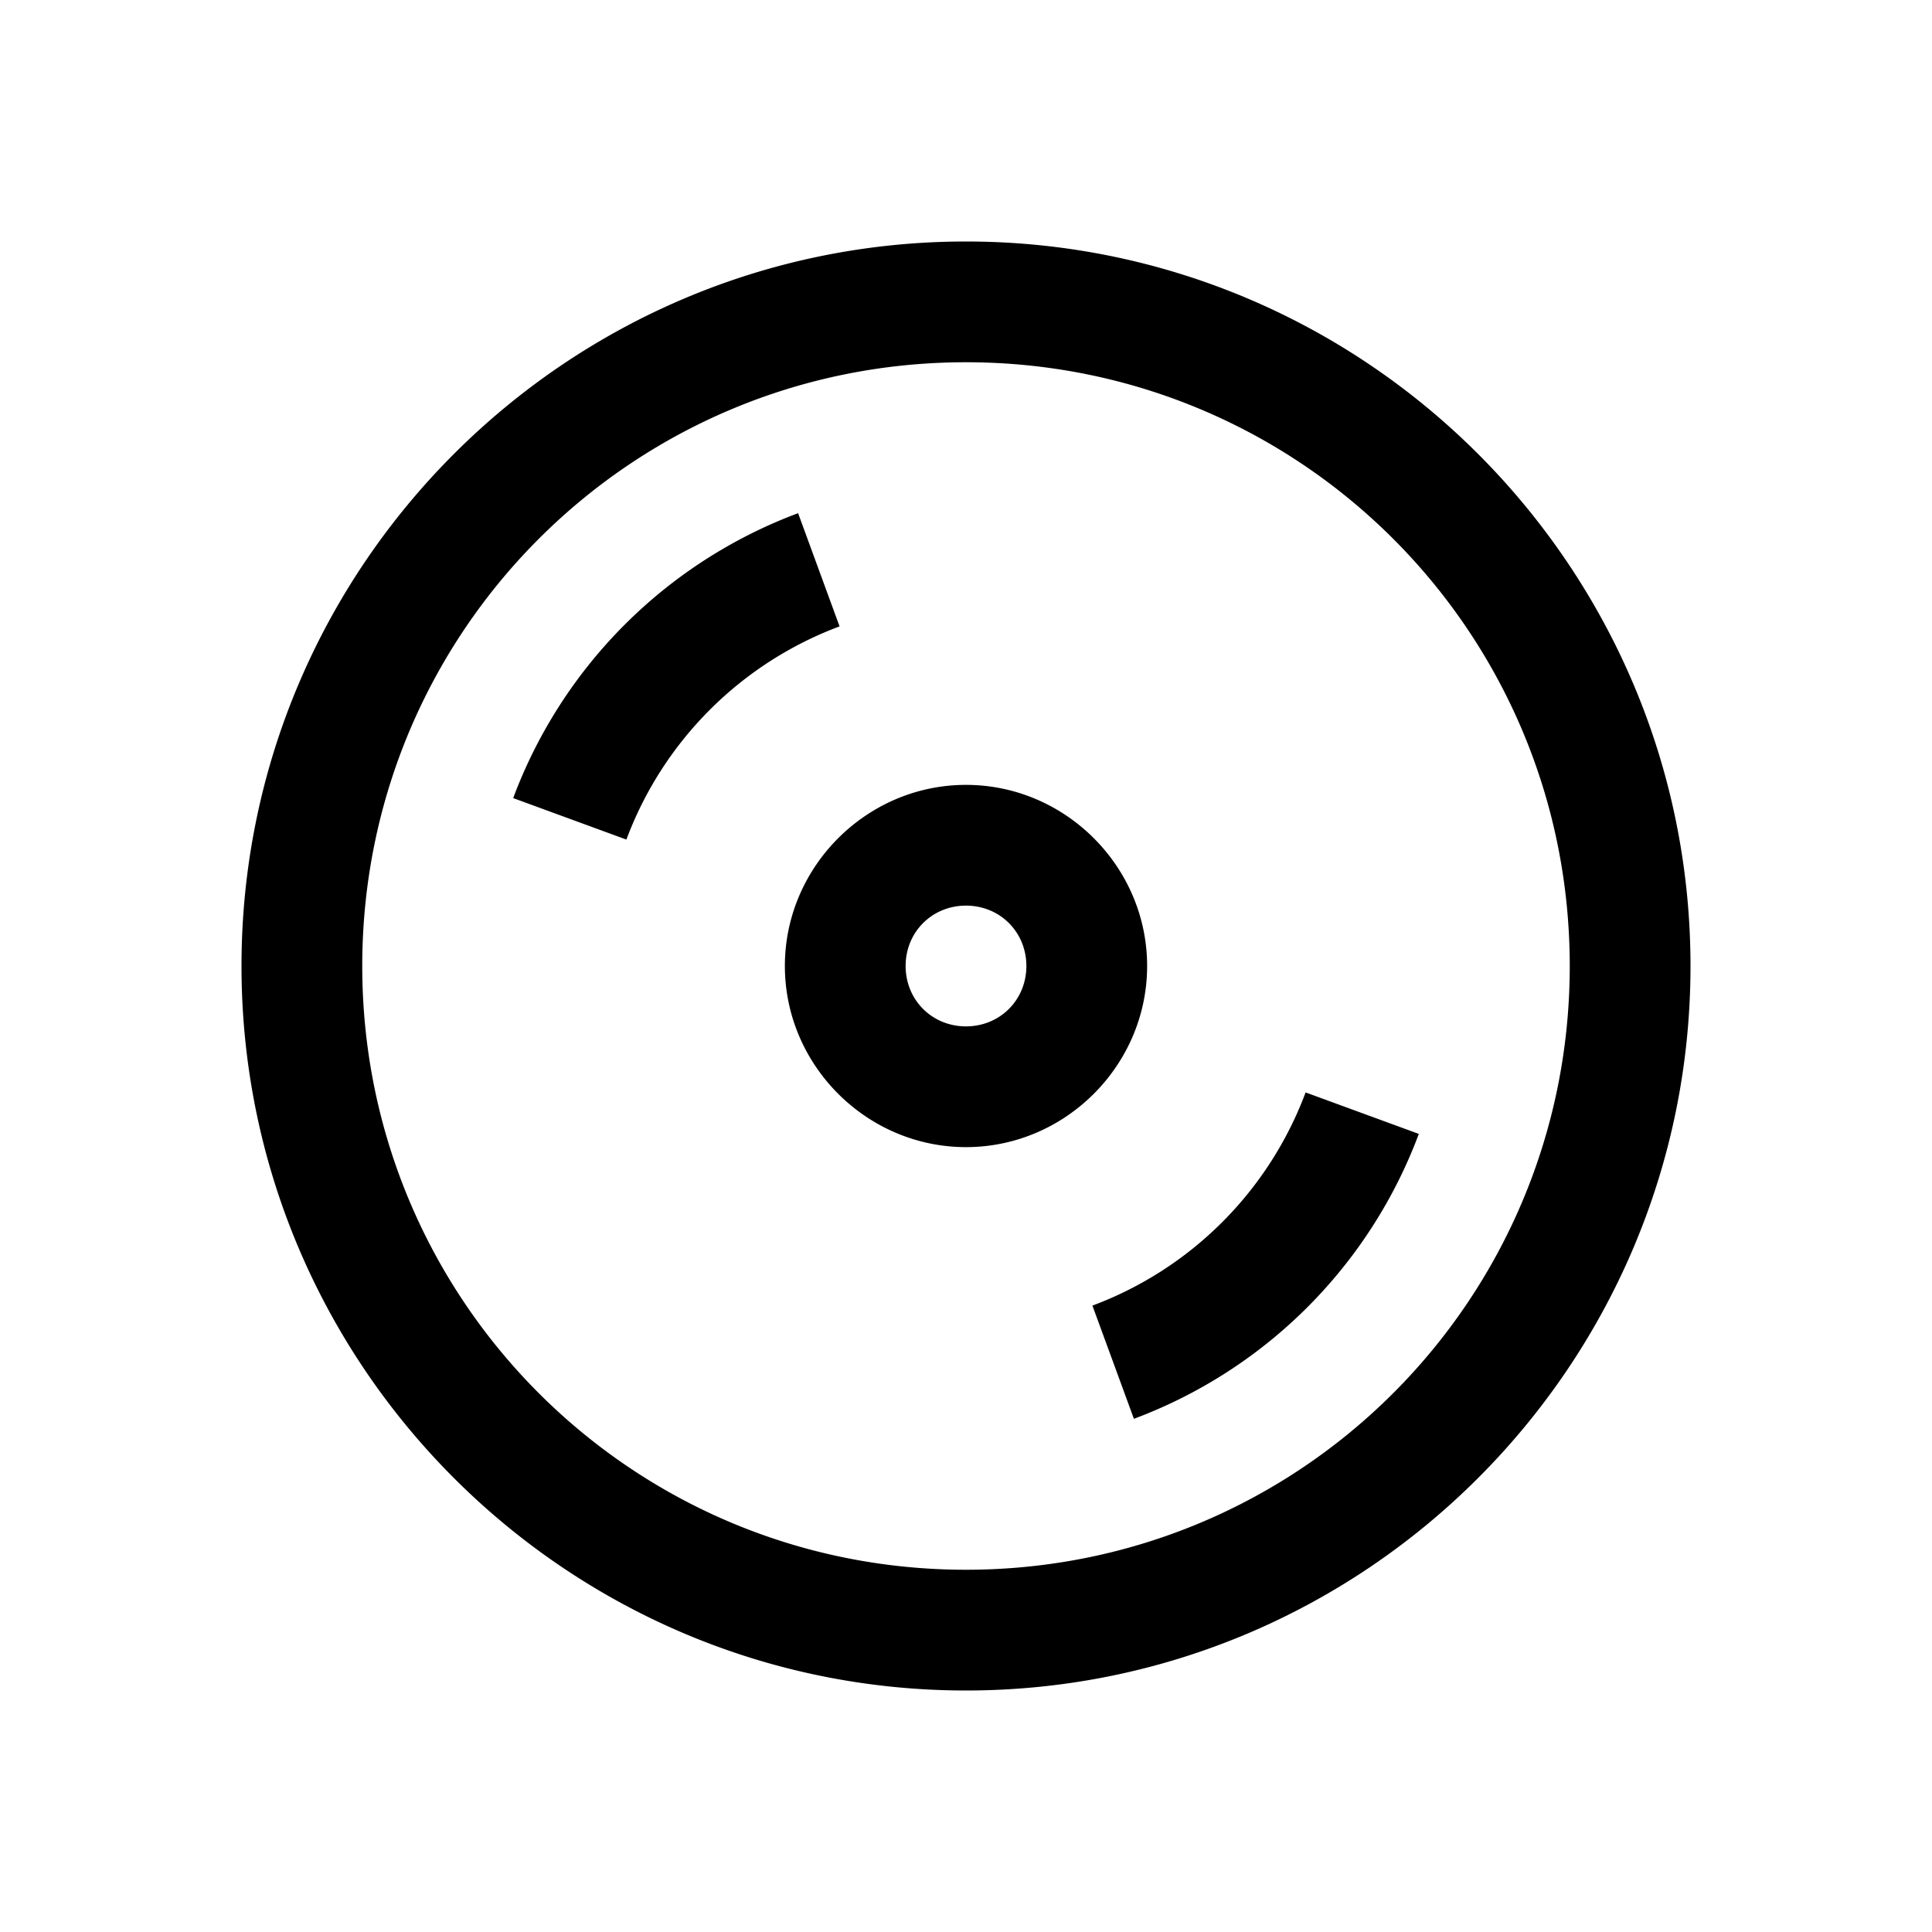 <svg xmlns="http://www.w3.org/2000/svg" viewBox="0 0 32 32"><path d="M16 4C9.383 4 4 9.383 4 16s5.383 12 12 12 12-5.383 12-12S22.617 4 16 4zm0 2c5.535 0 10 4.465 10 10s-4.465 10-10 10S6 21.535 6 16 10.465 6 16 6zm-2.781 2.5A8.04 8.04 0 008.5 13.219l1.875.687a6.015 6.015 0 013.531-3.531zM16 13c-1.645 0-3 1.355-3 3s1.355 3 3 3 3-1.355 3-3-1.355-3-3-3zm0 2c.563 0 1 .438 1 1 0 .563-.438 1-1 1-.563 0-1-.438-1-1 0-.563.438-1 1-1zm5.625 3.094a6.015 6.015 0 01-3.531 3.531l.687 1.875a8.04 8.04 0 004.719-4.719z"/></svg>